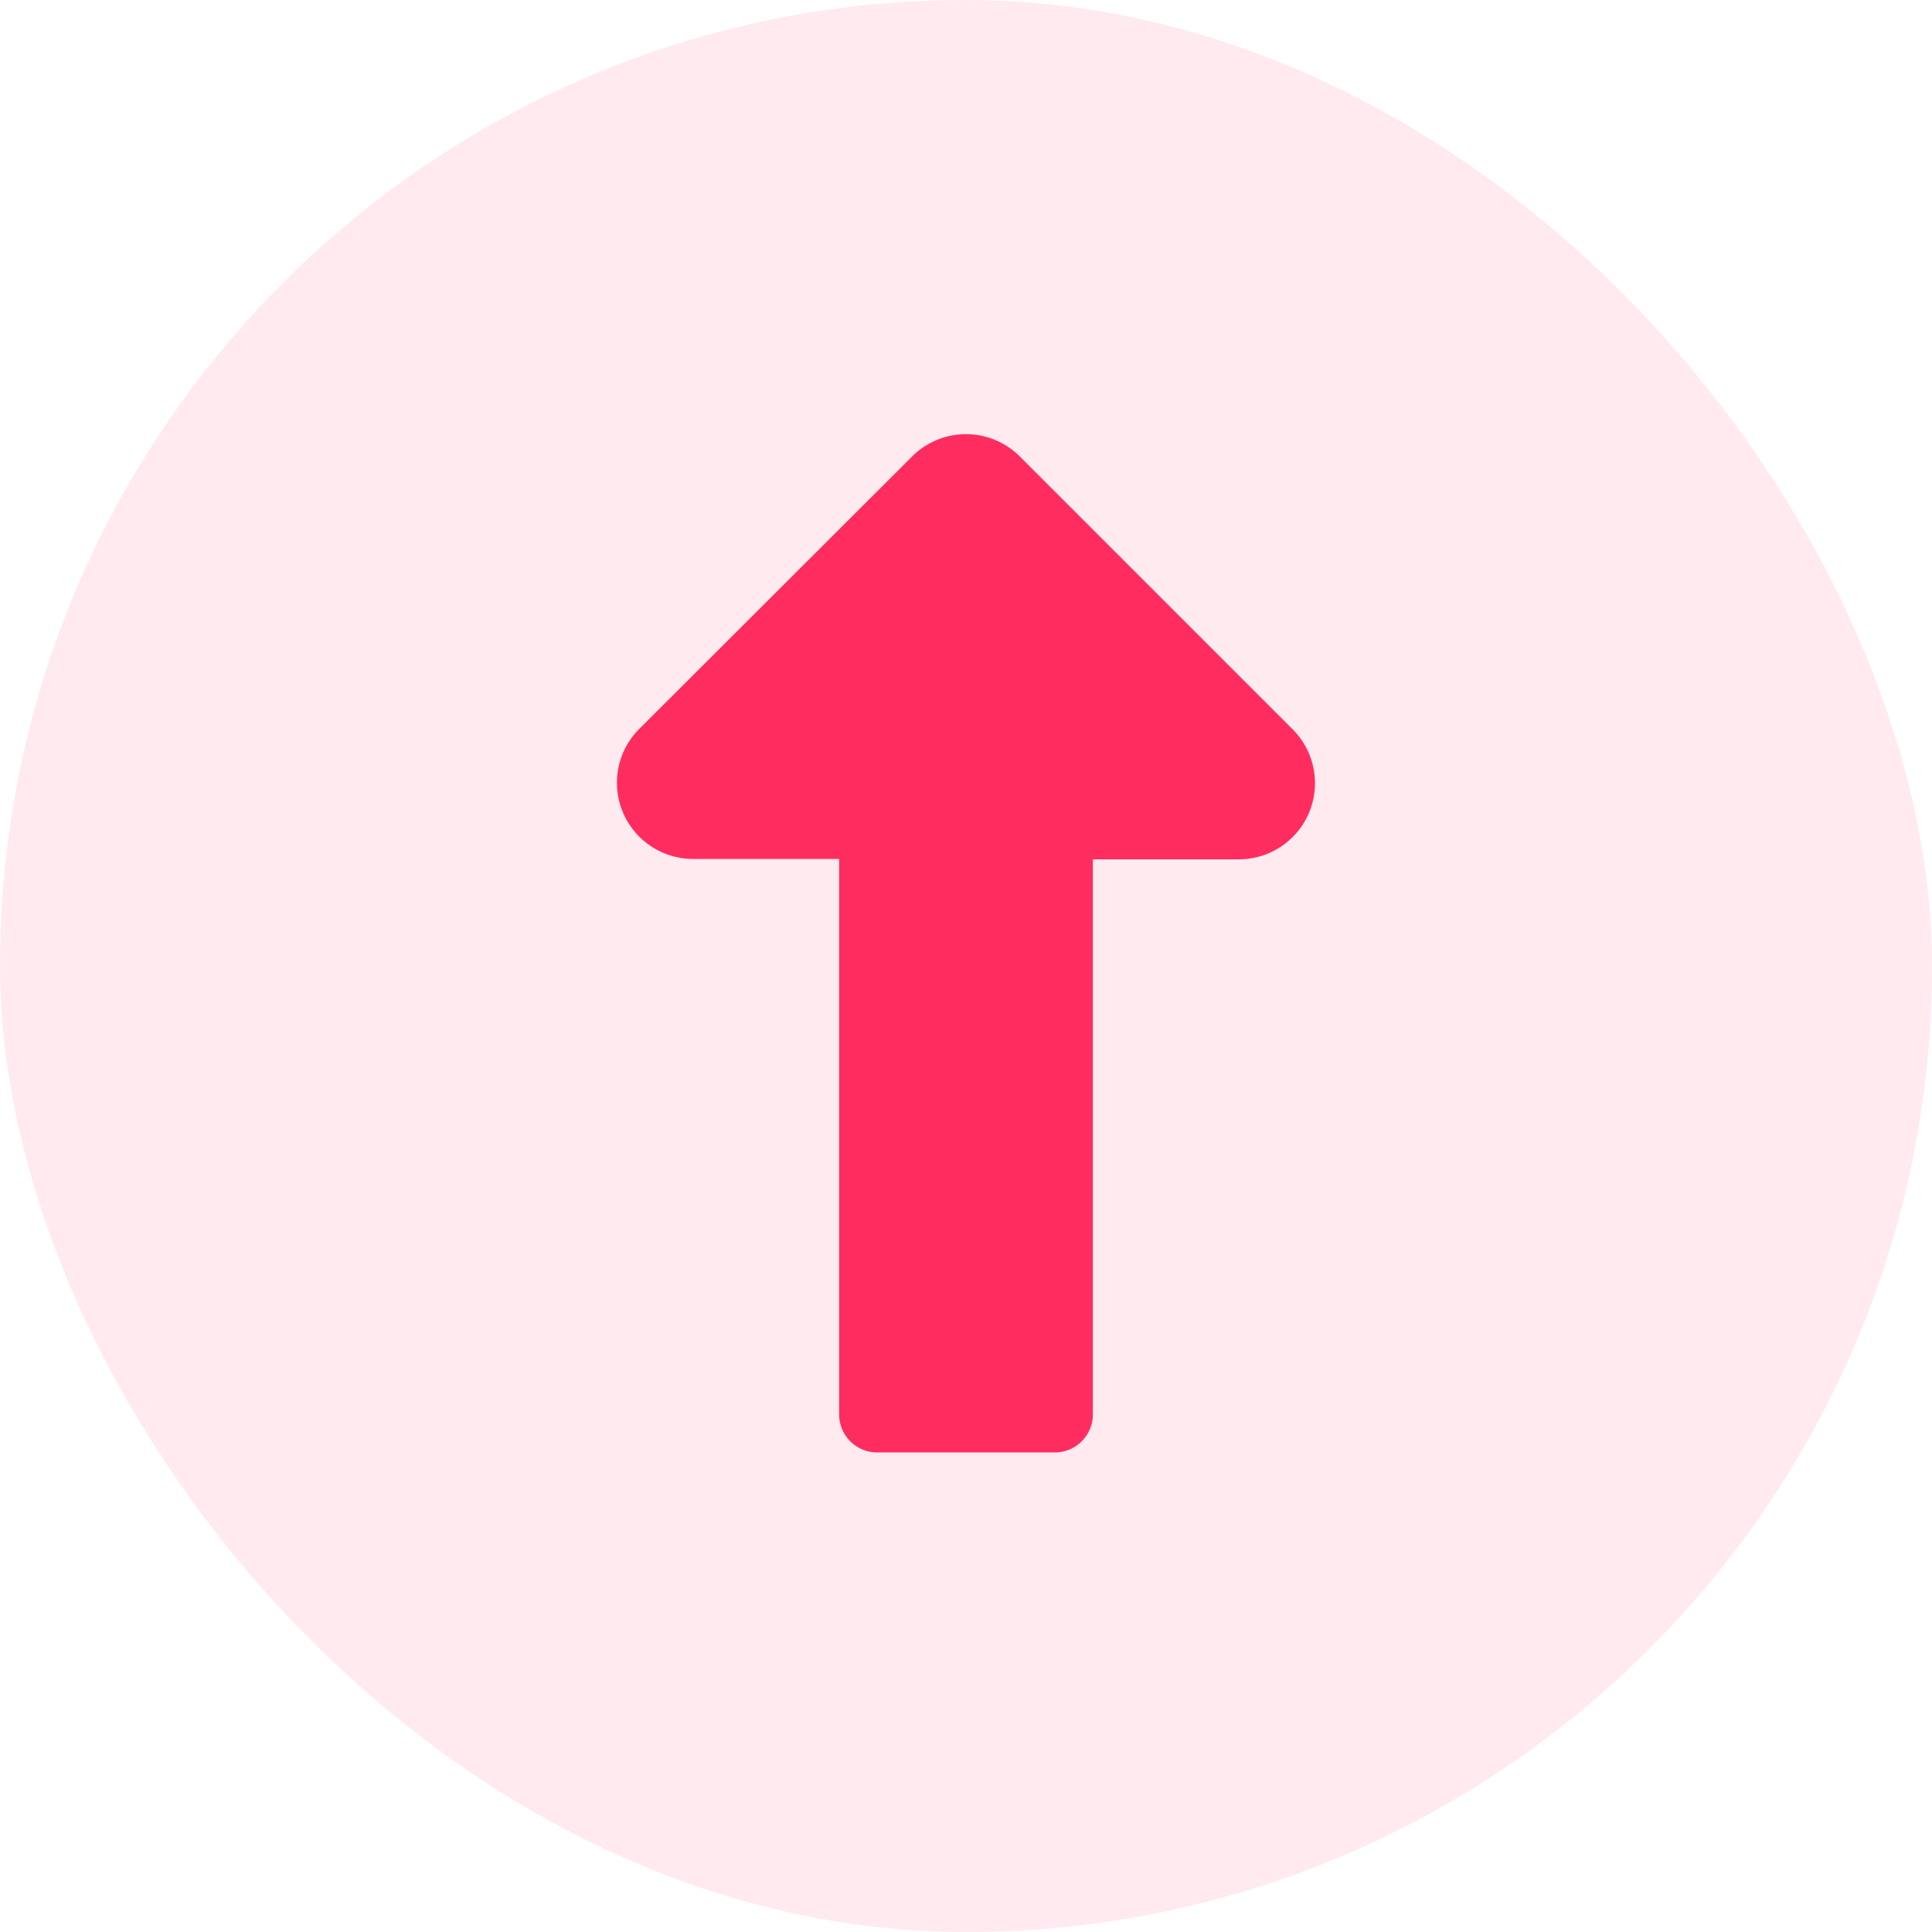 <svg id="Assigned" xmlns="http://www.w3.org/2000/svg" width="24" height="24" viewBox="0 0 24 24">
  <rect id="Rectangle_2871" data-name="Rectangle 2871" width="24" height="24" rx="12" fill="#ff2d5f" opacity="0.1"/>
  <path id="Icon_awesome-long-arrow-alt-down" data-name="Icon awesome-long-arrow-alt-down" d="M7.173,12.533v6.9A.473.473,0,0,1,6.7,19.9H4.494a.473.473,0,0,1-.473-.473v-6.9H2.206a.946.946,0,0,1-.669-1.614L4.928,7.527a.946.946,0,0,1,1.337,0l3.391,3.391a.946.946,0,0,1-.669,1.614H7.173Z" transform="translate(6.403 -1.857)" fill="#ff2d5f"/>
</svg>
